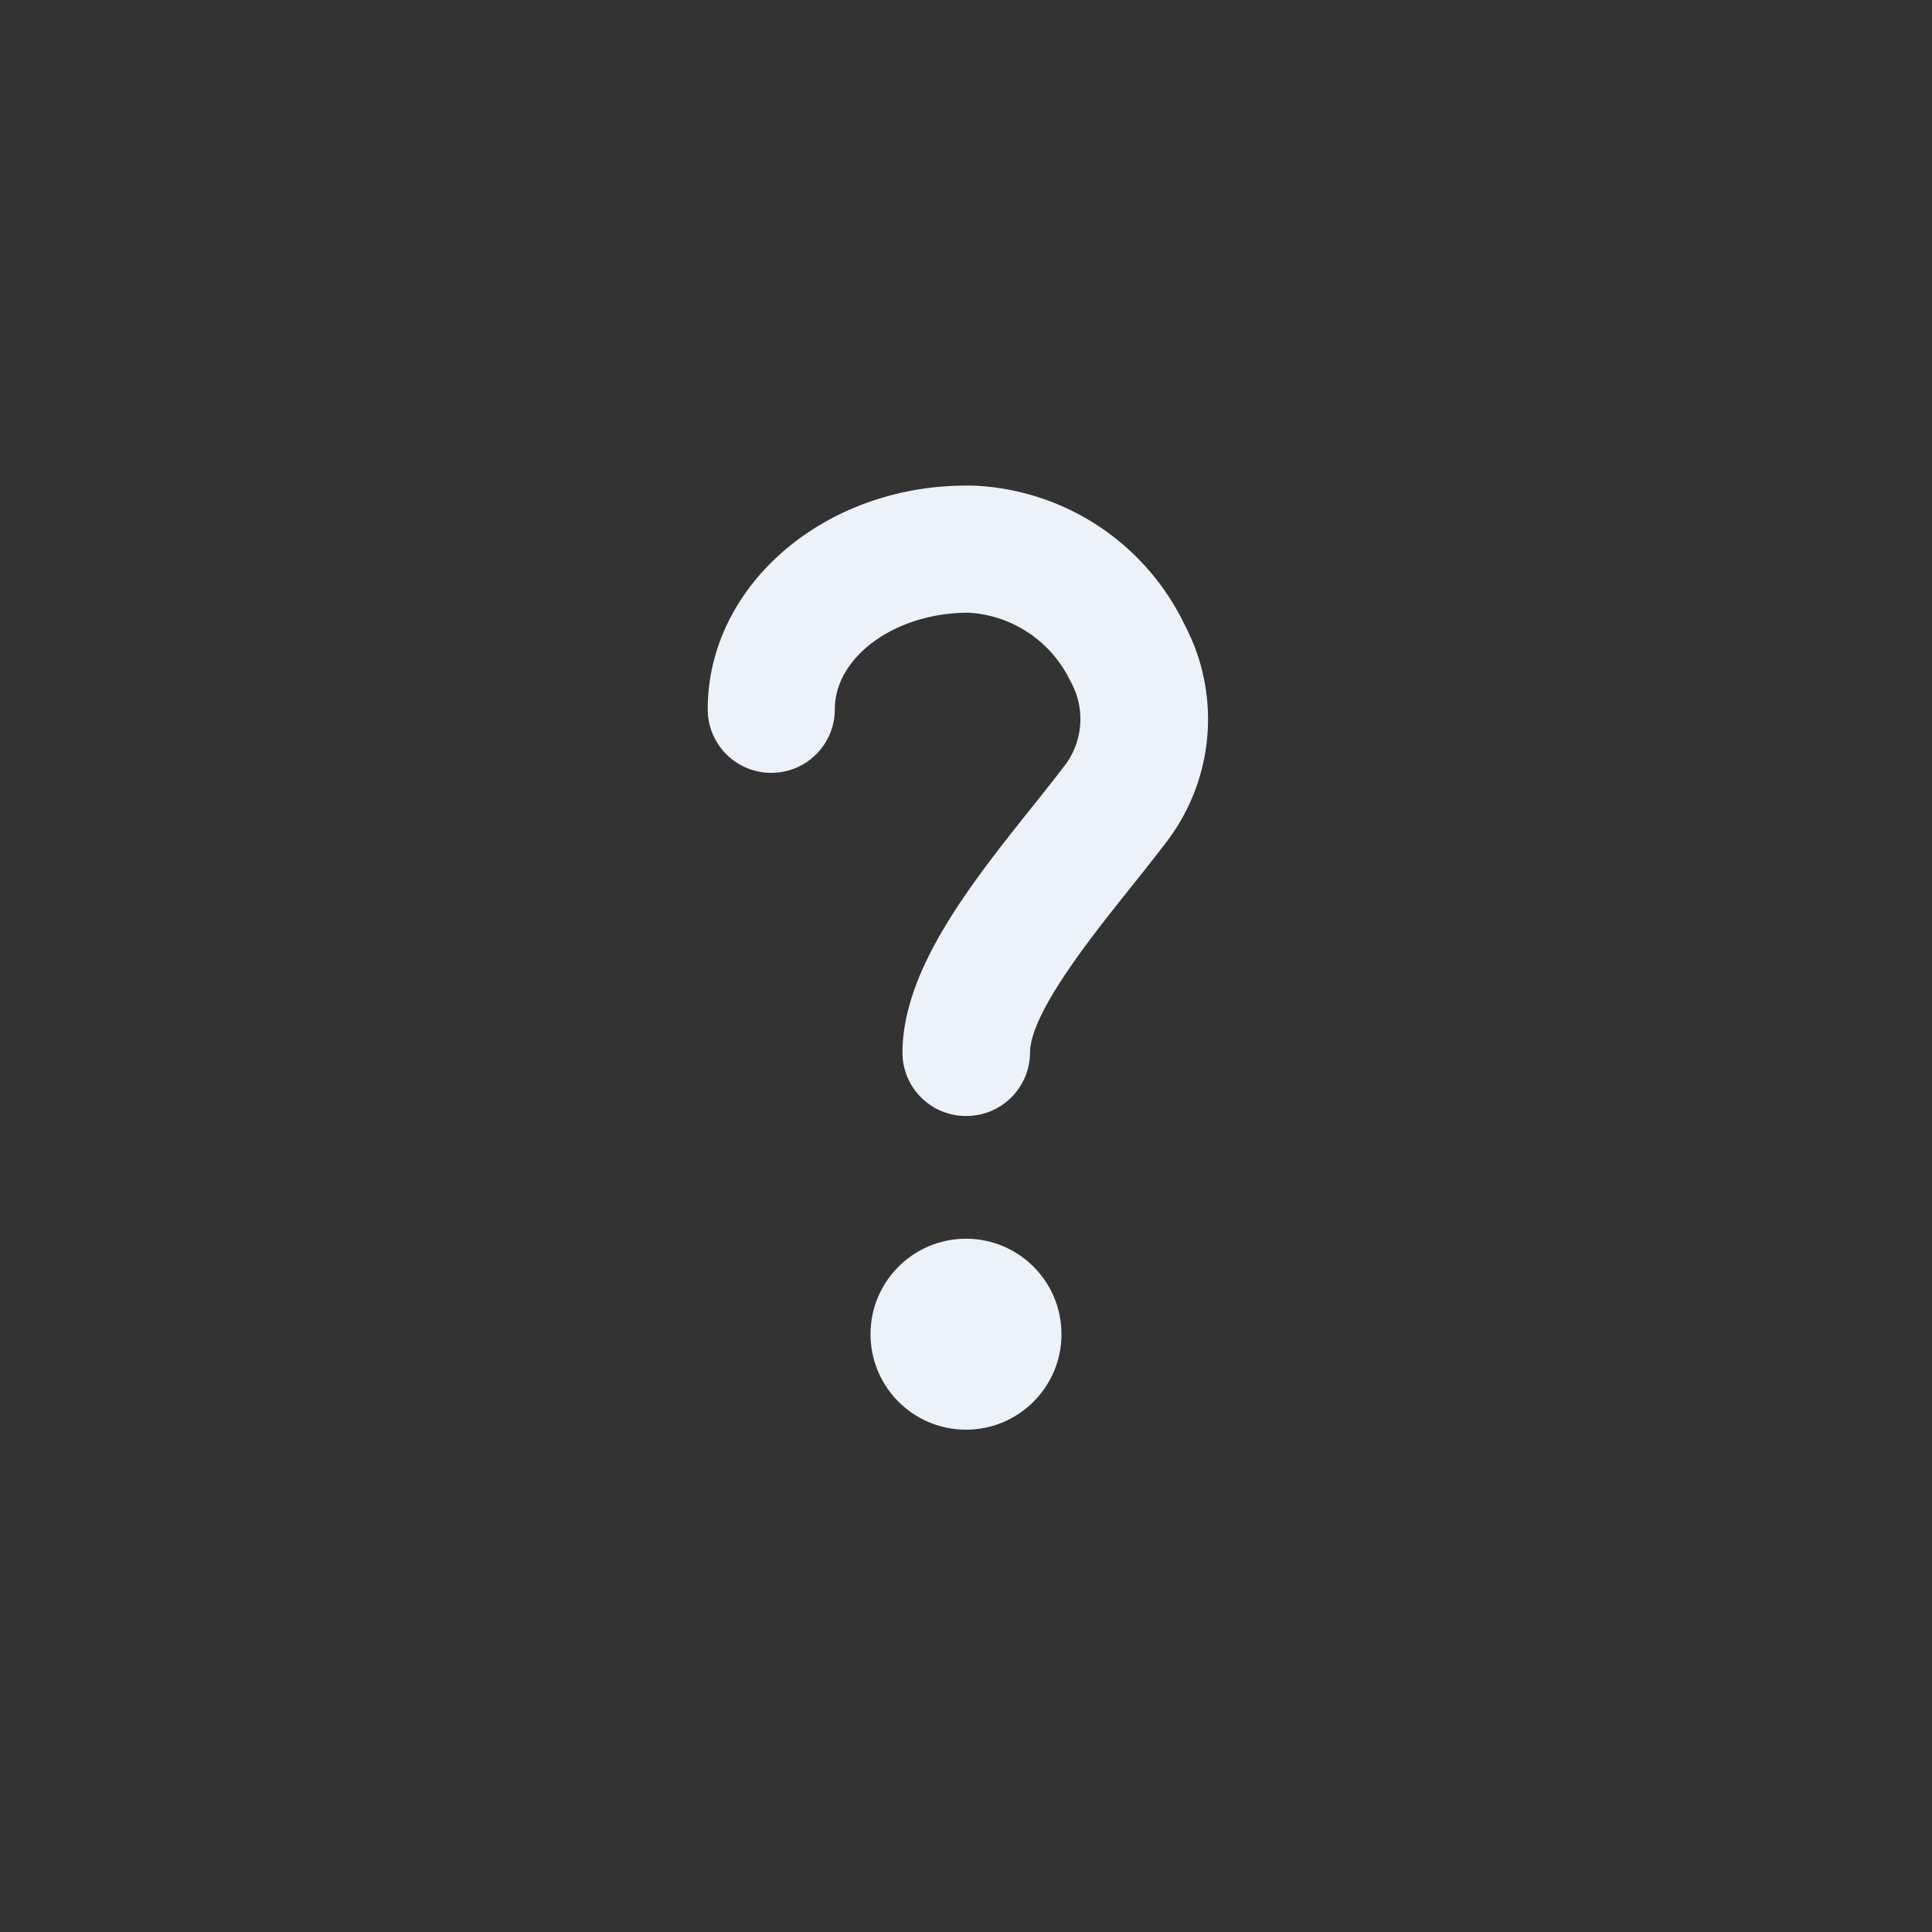 <?xml version="1.0" ?>
<svg data-name="Layer 2" id="fd87420b-acc9-4541-bb54-898845c2554f" viewBox="0 0 38 38" fill="#edf2f9"
    xmlns="http://www.w3.org/2000/svg">
    <rect x="0" y="0" width="38" height="38" fill="#333333" stroke="none"/>
    <circle cx="19" cy="26.242" r="1.878"/>
    <path d="M19,21.95h-.012a1.249,1.249,0,0,1-1.238-1.262c.015-1.638,1.362-3.326,2.55-4.815.245-.307.48-.6.683-.872a1.513,1.513,0,0,0,.067-1.61,2.368,2.368,0,0,0-2-1.34h0c-1.447,0-2.63.87-2.63,1.9a1.25,1.25,0,0,1-2.5,0c0-2.427,2.281-4.4,5.085-4.4l.12,0a4.83,4.83,0,0,1,4.173,2.734,3.973,3.973,0,0,1-.309,4.213c-.217.291-.468.605-.73.934-.8,1-2,2.5-2,3.279A1.251,1.251,0,0,1,19,21.95Z"/>
</svg>